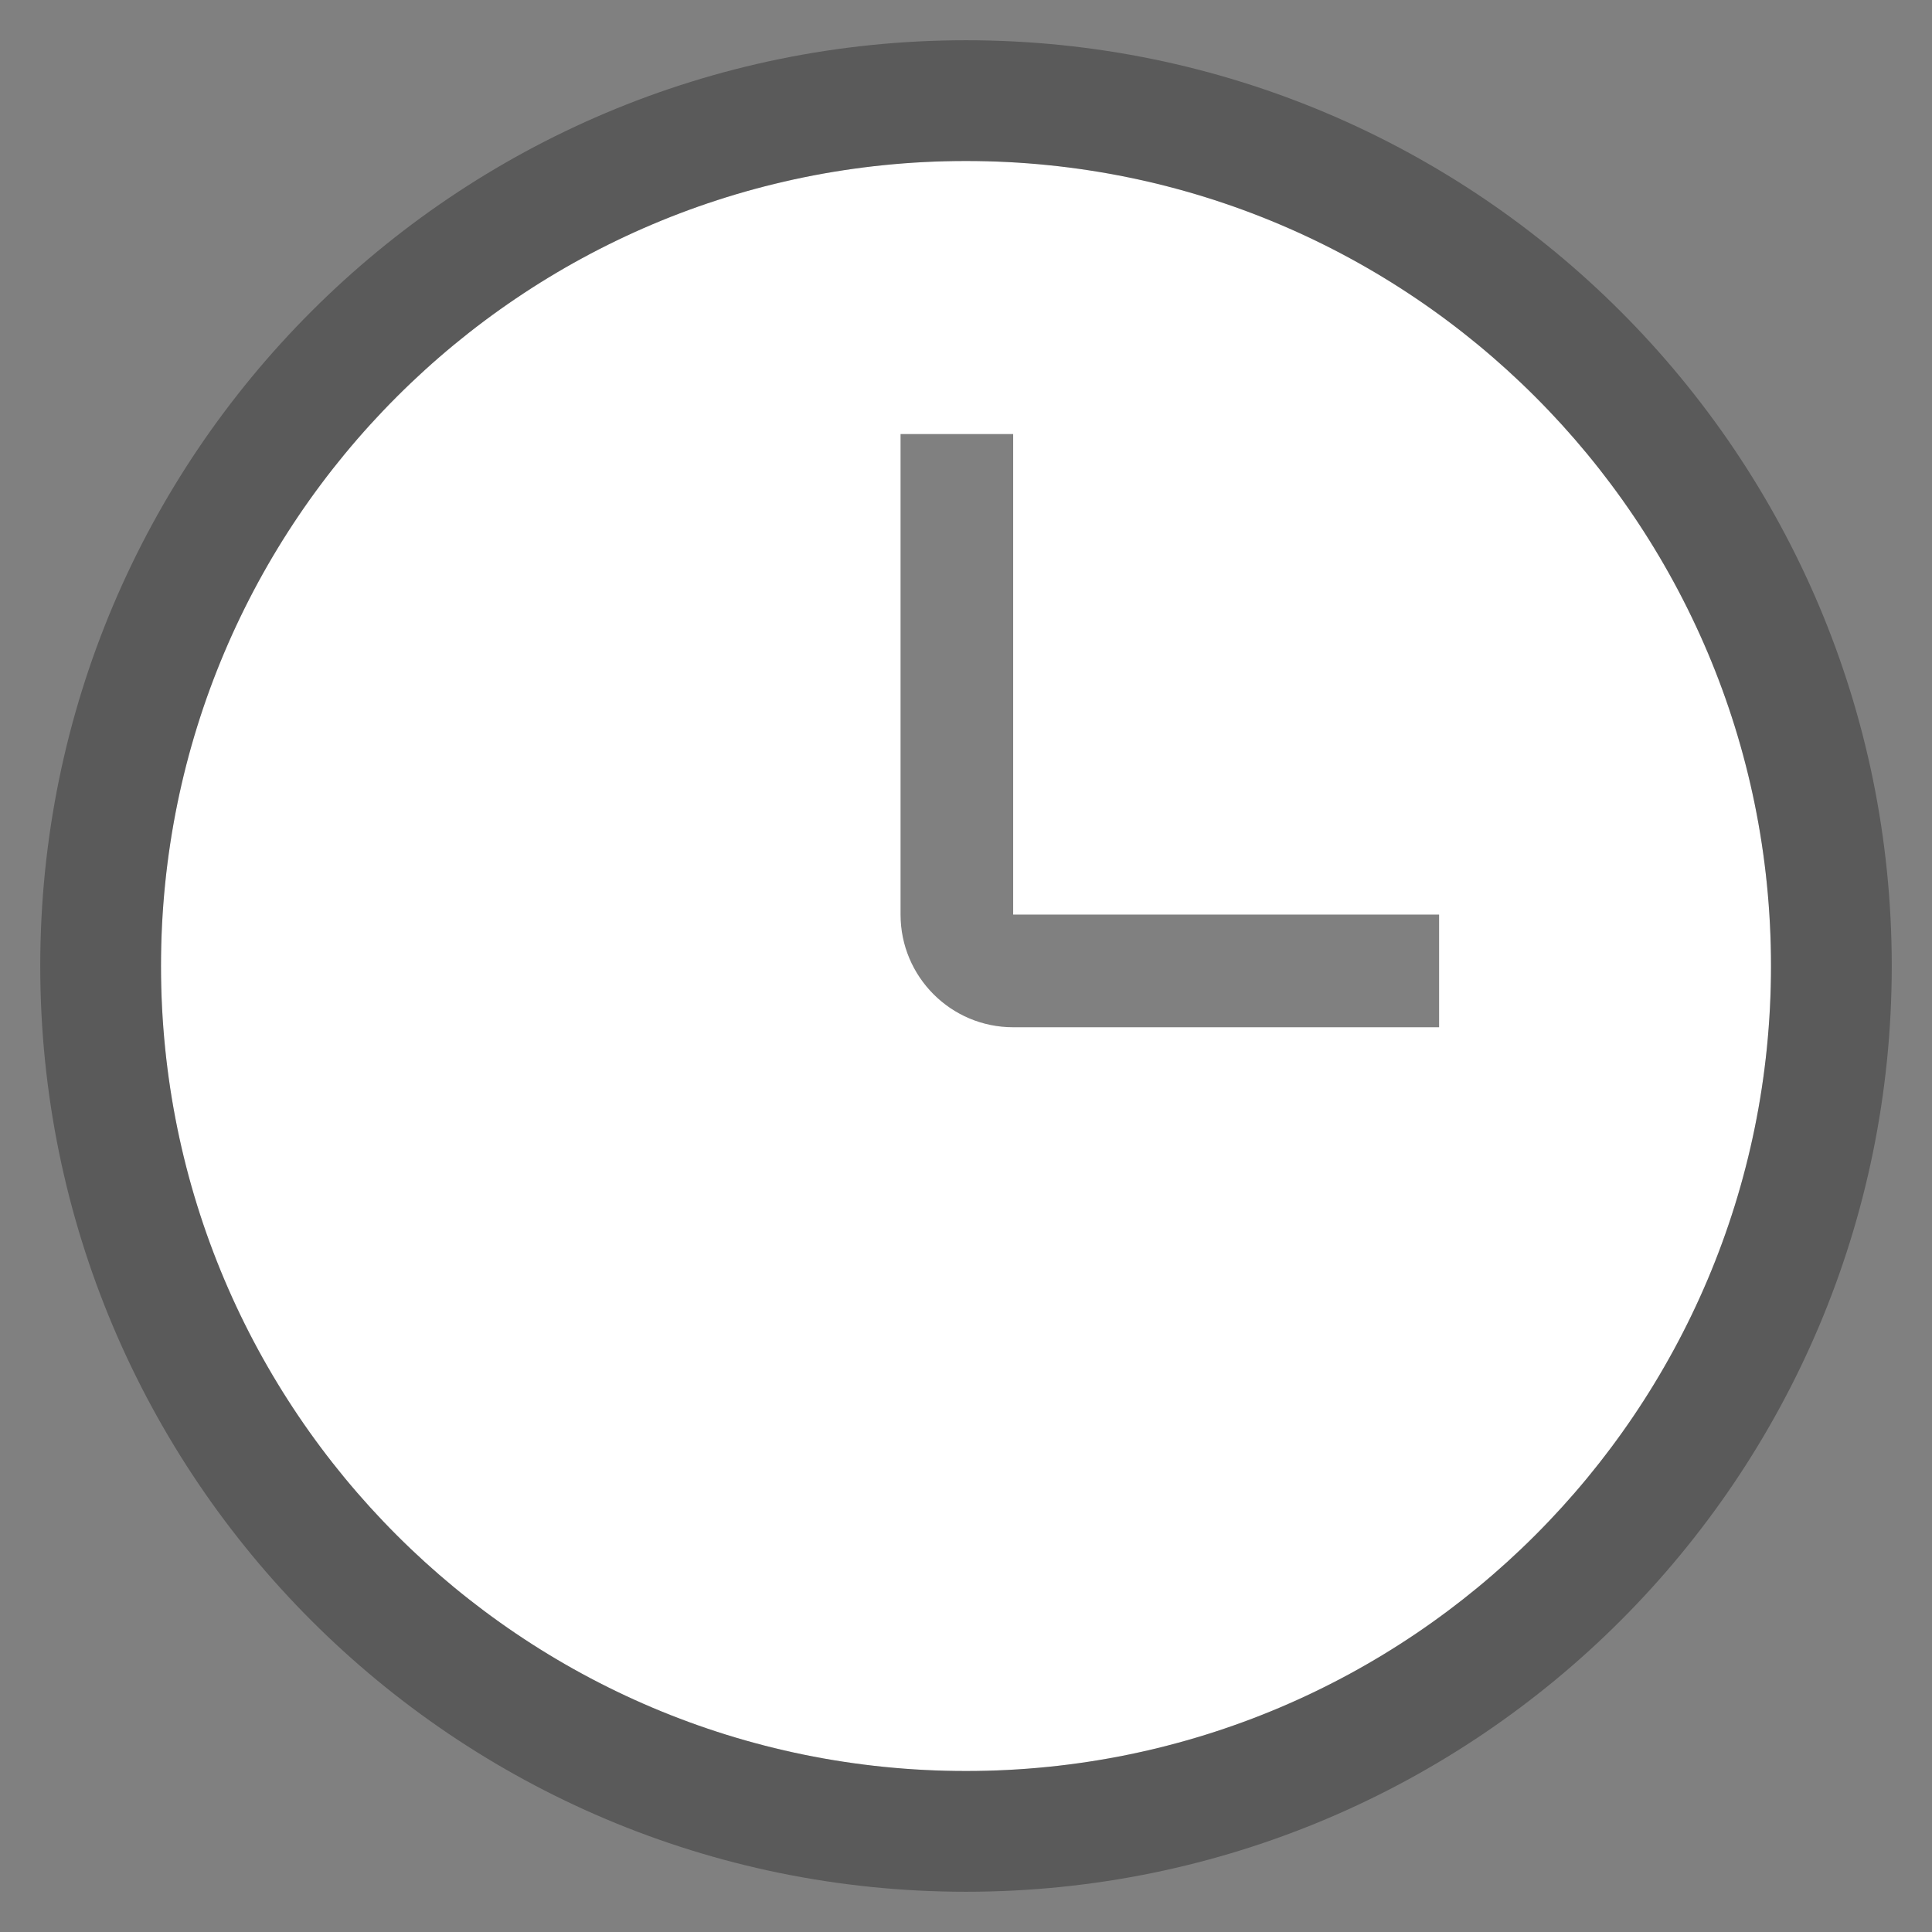 <svg width="24" height="24" viewBox="0 0 24 24" fill="none" xmlns="http://www.w3.org/2000/svg">
<rect x="0" y="0" width="24" height="24" fill="#808080" stroke="none"/>
<g id="common/ic_time_fill" clip-path="url(#clip0_241_1076)">
<g id="icon">
<path fill-rule="evenodd" clip-rule="evenodd" d="M22 12C22 17.523 17.523 22 12 22C6.477 22 2 17.523 2 12C2 6.477 6.477 2 12 2C17.523 2 22 6.477 22 12ZM12.586 5.392V11.361L17.877 11.361V12.761H12.586C11.813 12.761 11.187 12.134 11.187 11.361V5.392H12.586Z" fill="white"/>
<path d="M12 22.75C17.937 22.75 22.75 17.937 22.75 12C22.75 6.063 17.937 1.25 12 1.25C6.063 1.25 1.25 6.063 1.25 12C1.25 17.937 6.063 22.75 12 22.75Z" stroke="black" stroke-opacity="0.3" stroke-width="1.5"/>
</g>
</g>
<defs>
<clipPath id="clip0_241_1076">
<rect width="24" height="24" fill="white"/>
</clipPath>
</defs>
</svg>
